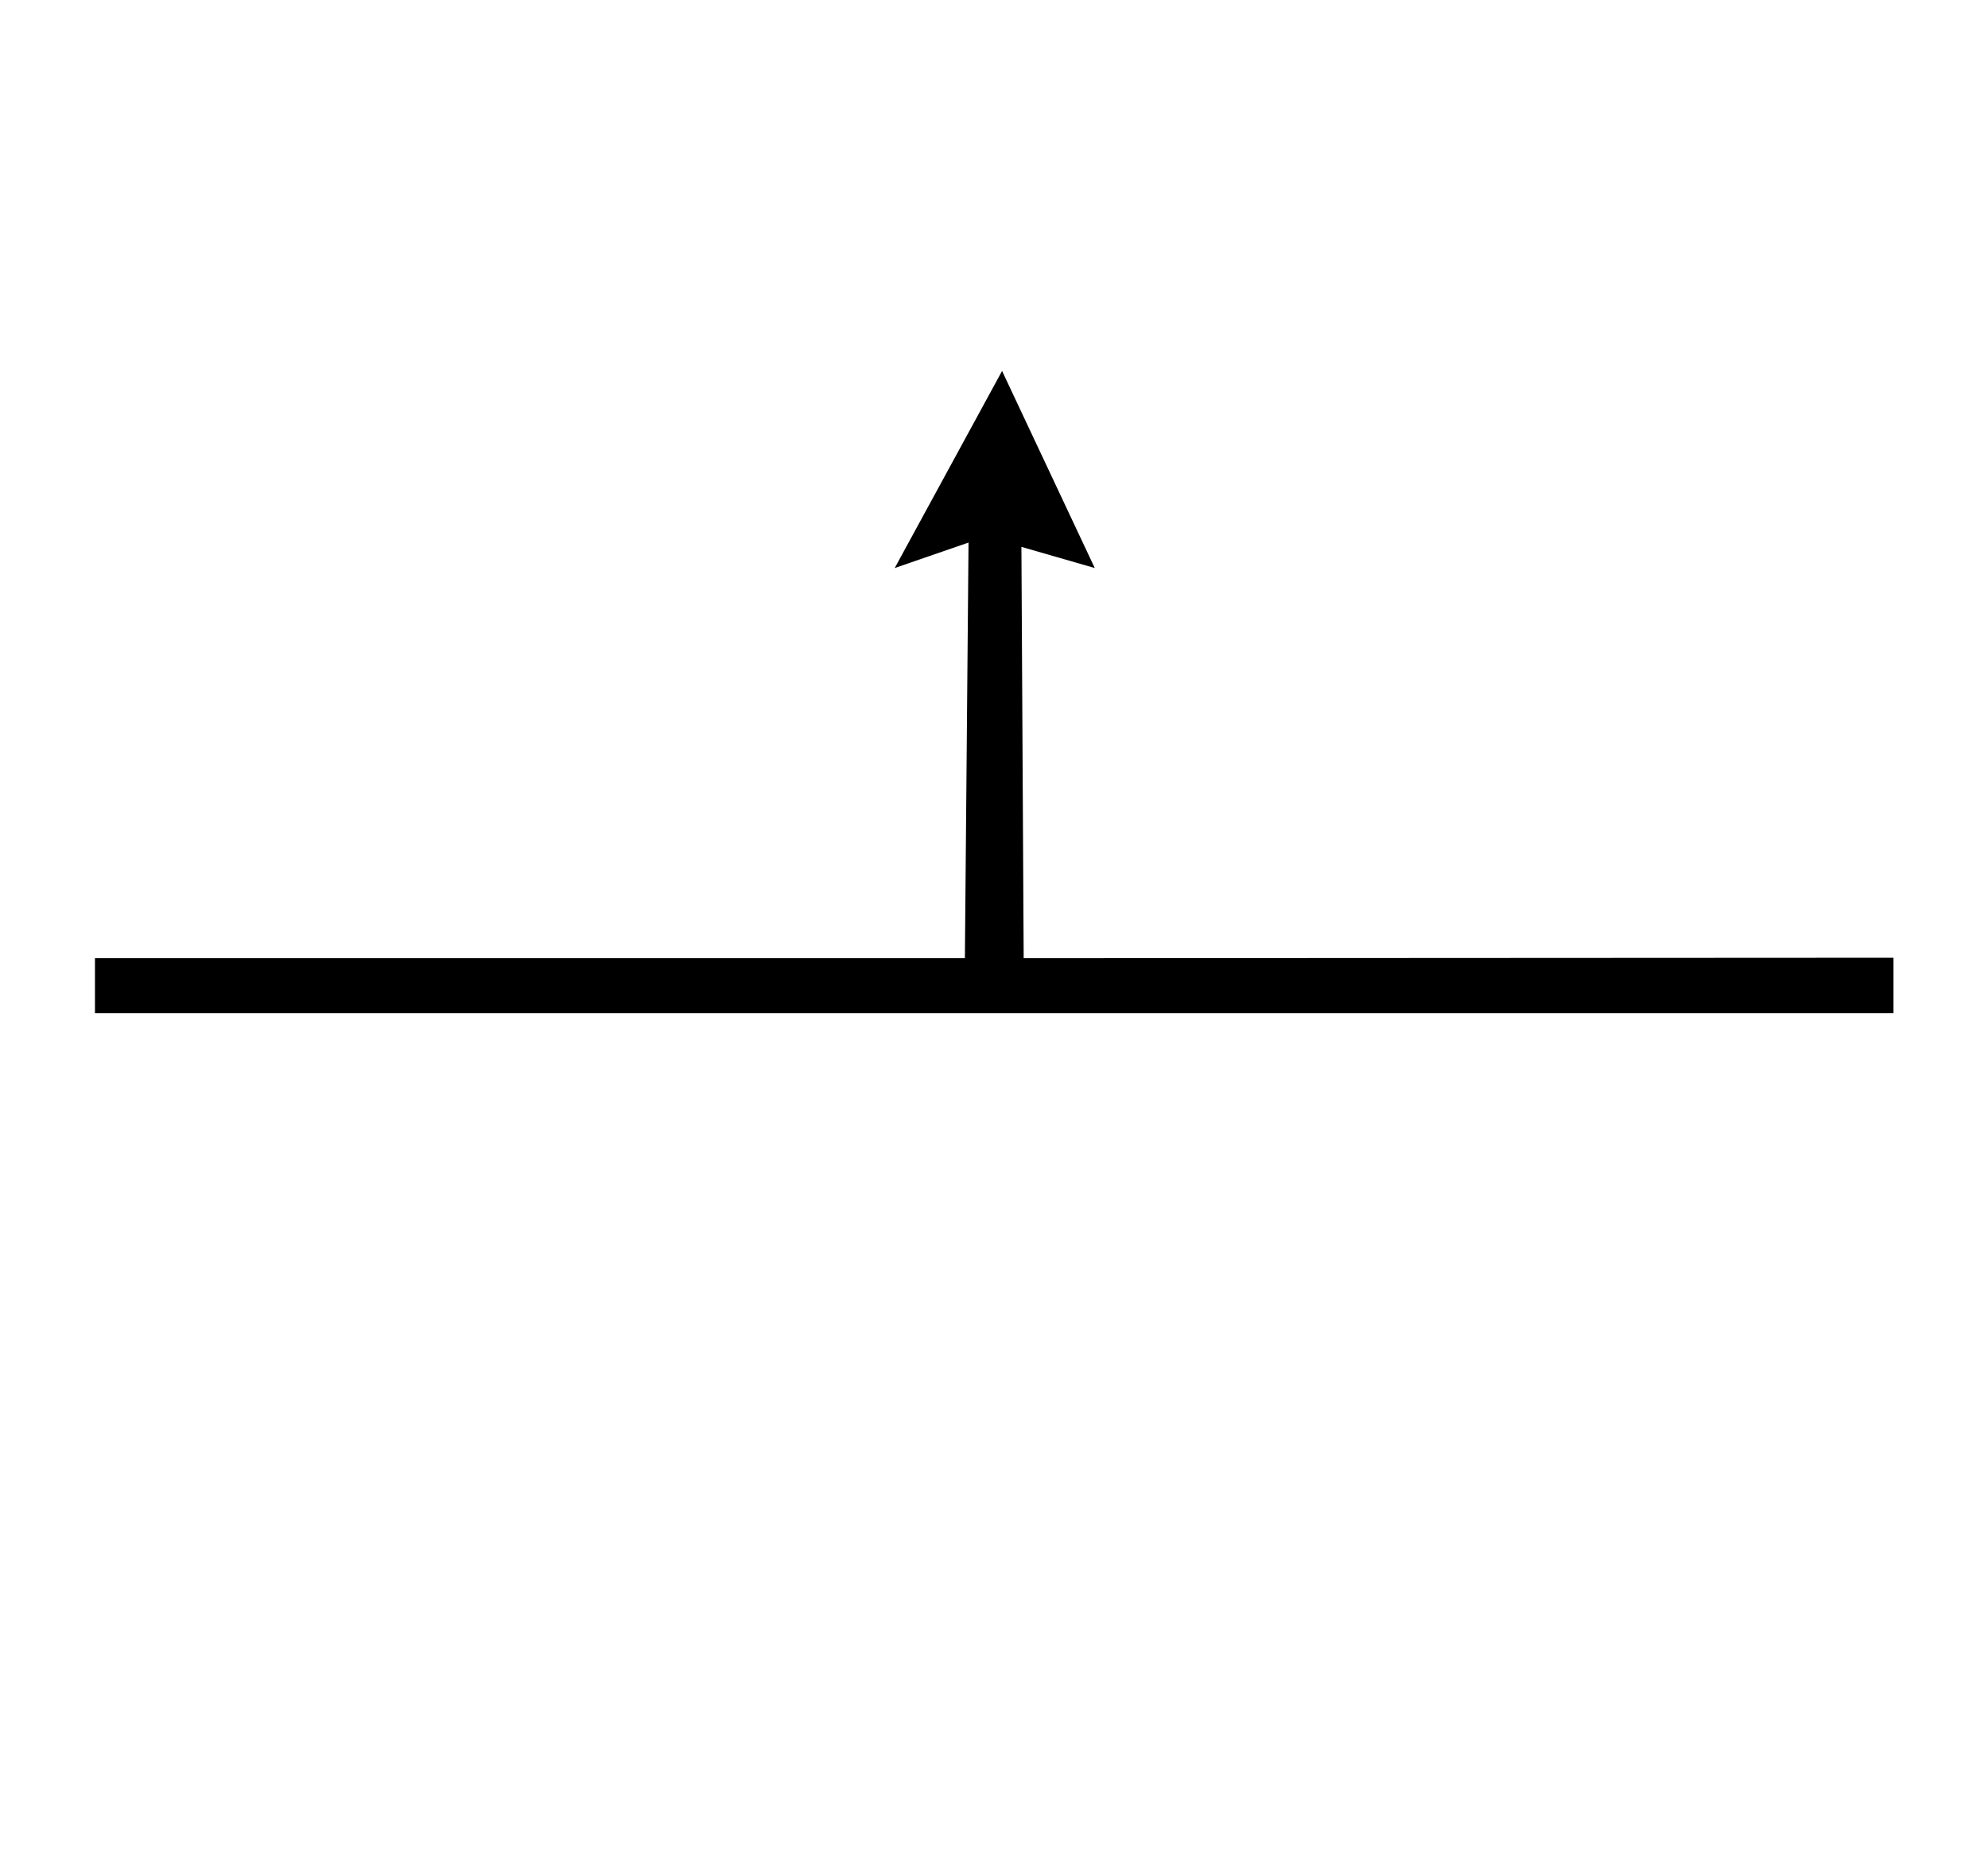 <?xml version="1.0" standalone="no"?>
<!DOCTYPE svg PUBLIC "-//W3C//DTD SVG 1.1//EN" "http://www.w3.org/Graphics/SVG/1.1/DTD/svg11.dtd" >
<svg xmlns="http://www.w3.org/2000/svg" xmlns:xlink="http://www.w3.org/1999/xlink" version="1.1" viewBox="-10 0 17480 16383">
   <path fill="currentColor"
d="M8474 8426l32 -3655l-649 224l944 -1733l815 1733l-645 -186l20 3617l7648 -4v487h-7626h-539h-7649v-483h7649z" />
</svg>
